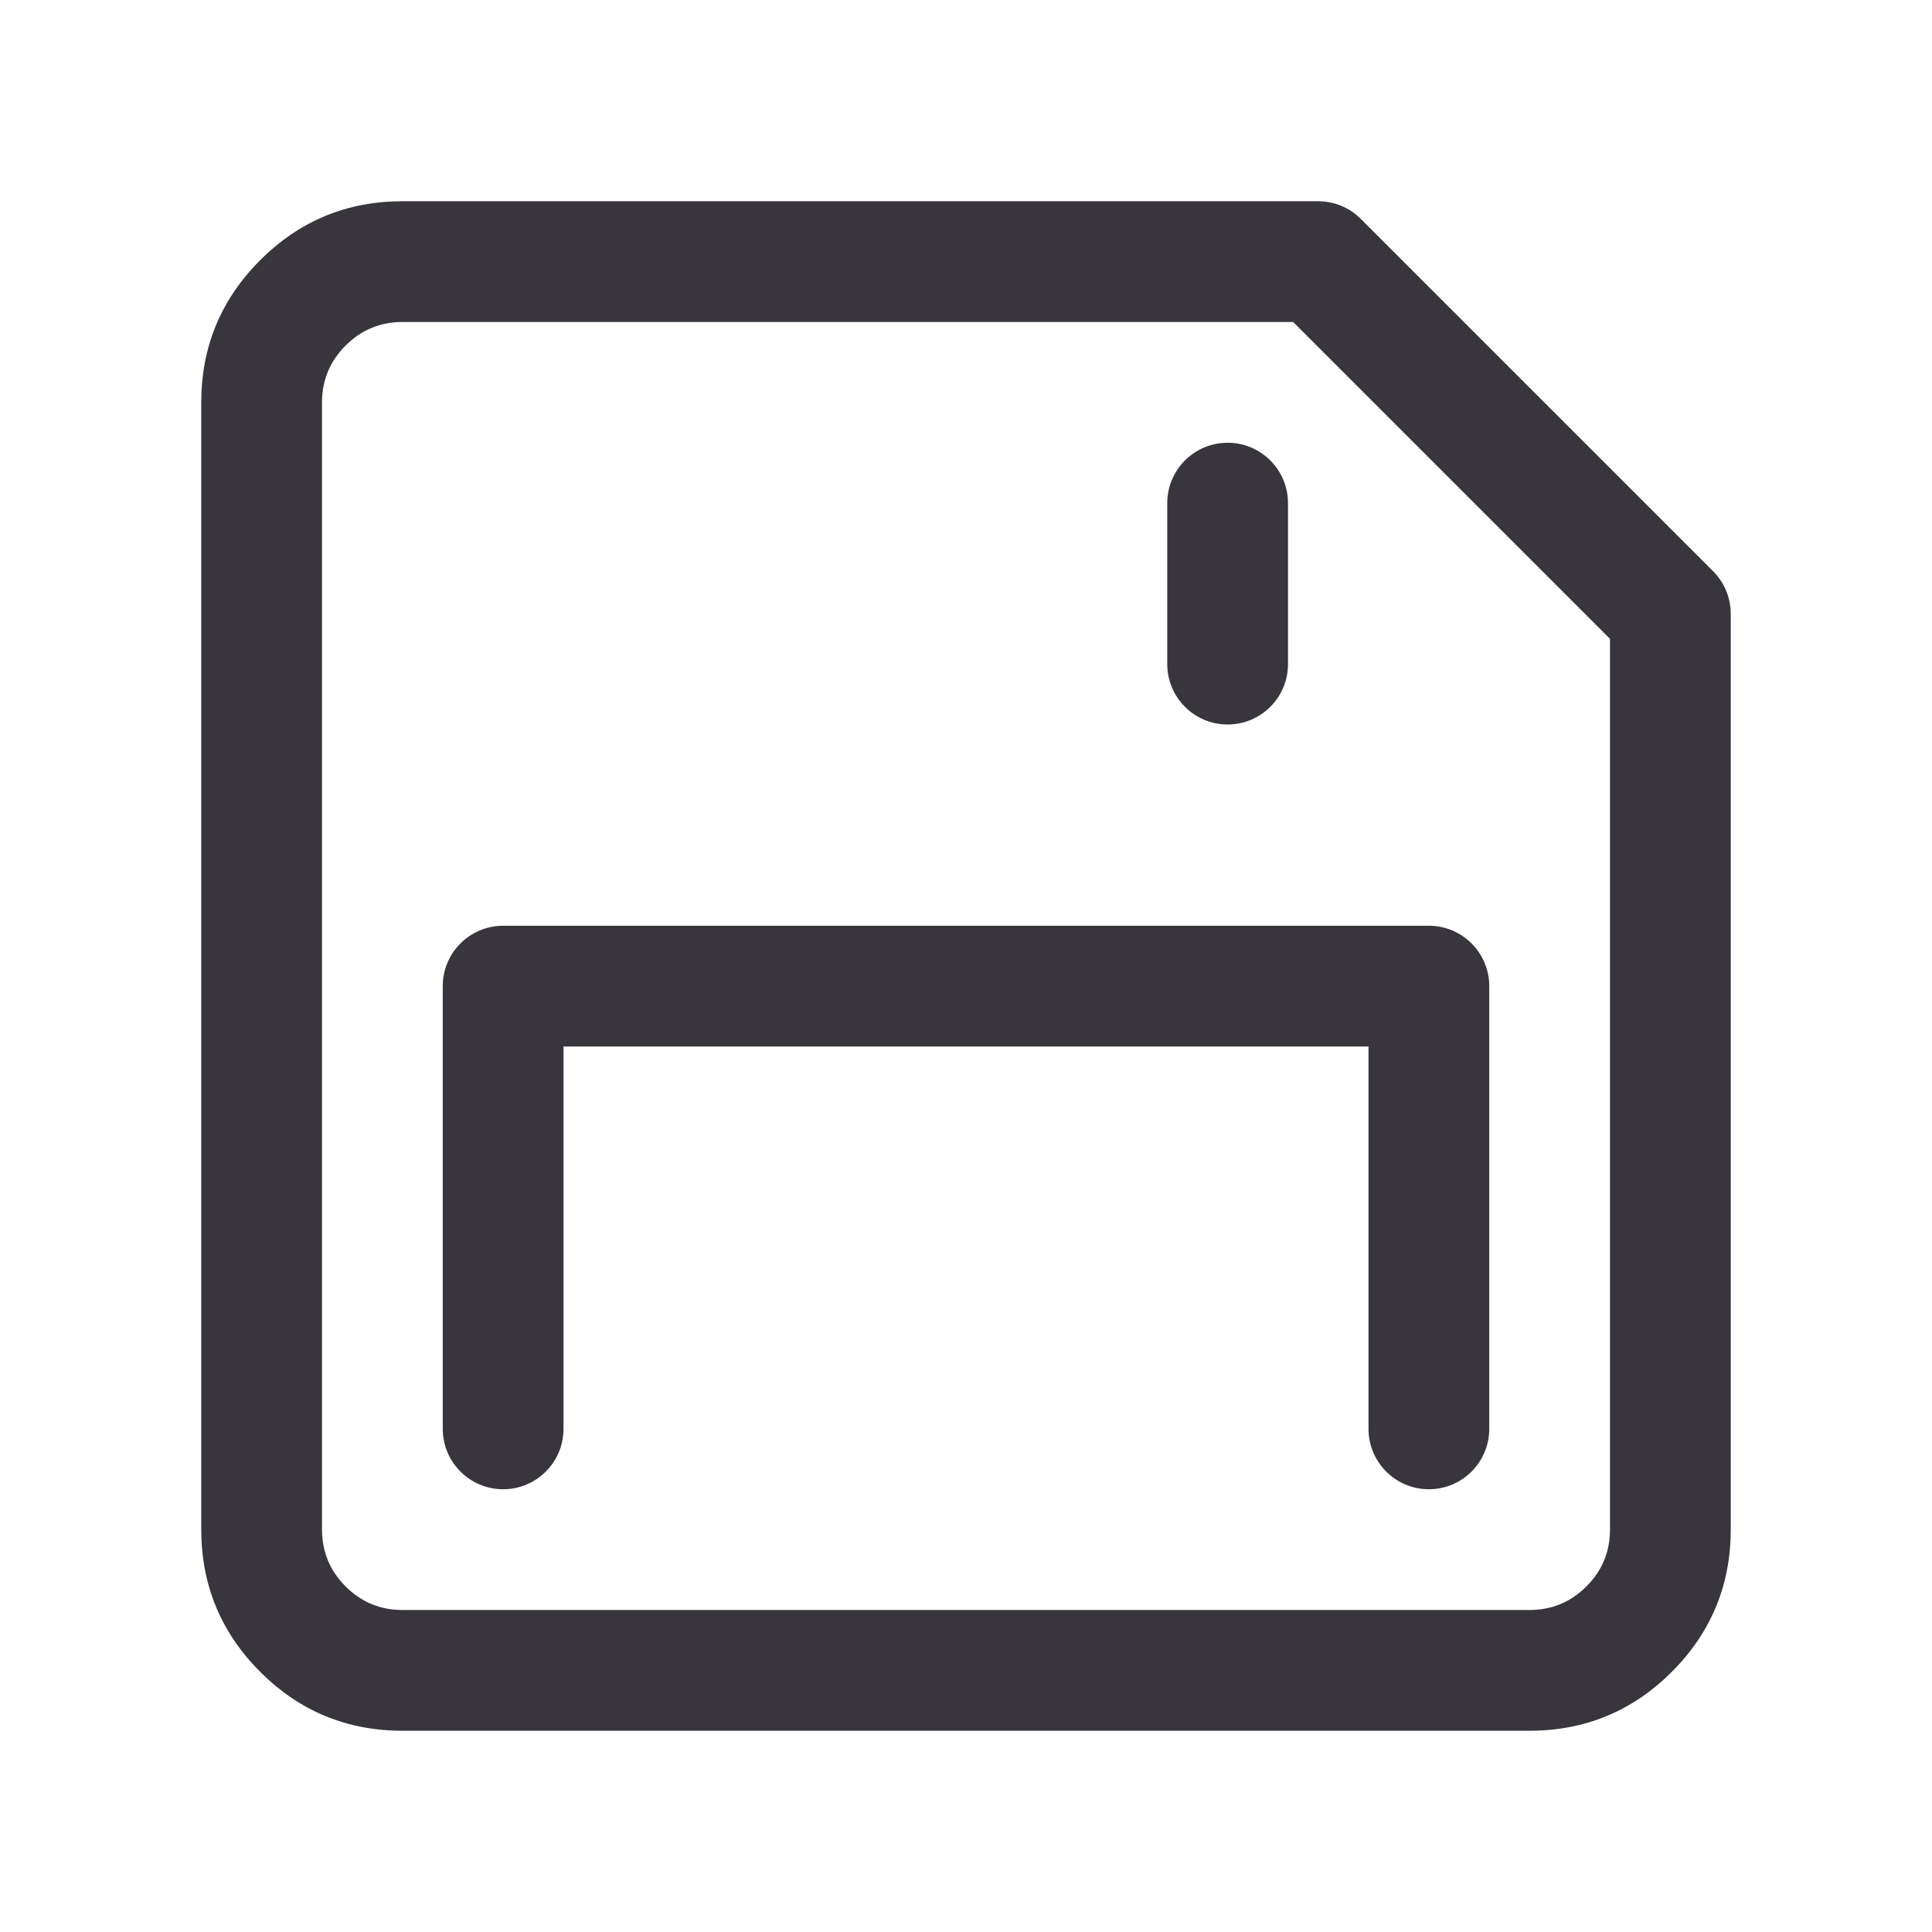 <svg xmlns="http://www.w3.org/2000/svg" xmlns:xlink="http://www.w3.org/1999/xlink" fill="none" version="1.1" width="24" height="24" viewBox="0 0 24 24"><defs><clipPath id="master_svg0_4030_12188"><rect x="0" y="0" width="24" height="24" rx="0"/></clipPath><clipPath id="master_svg1_4030_12198"><rect x="0" y="0" width="24" height="24" rx="0"/></clipPath></defs><g><g clip-path="url(#master_svg0_4030_12188)"></g><g clip-path="url(#master_svg1_4030_12198)"><g><g><path d="M17,17.75L17,13L7,13L7,17.75C7,18.164,6.664,18.5,6.25,18.5C5.836,18.5,5.5,18.164,5.5,17.75L5.5,12.25C5.5,11.836,5.836,11.5,6.25,11.5L17.75,11.5C18.164,11.5,18.5,11.836,18.5,12.25L18.5,17.75C18.5,18.164,18.164,18.5,17.75,18.5C17.336,18.5,17,18.164,17,17.75Z" fill-rule="evenodd" fill="#38363C" fill-opacity="1"/></g><g><path d="M21.5,19Q21.5,20.035,20.768,20.768Q20.035,21.5,19,21.5L5,21.5Q3.964,21.5,3.232,20.768Q2.5,20.035,2.5,19L2.5,5Q2.5,3.964,3.232,3.232Q3.964,2.5,5,2.5L16.375,2.5C16.574,2.5,16.765,2.579,16.905,2.72L21.28,7.095C21.421,7.235,21.5,7.426,21.5,7.625L21.5,19ZM20,19L20,7.936L16.064,4L5,4Q4.586,4,4.293,4.293Q4,4.586,4,5L4,19Q4,19.414,4.293,19.707Q4.586,20,5,20L19,20Q19.414,20,19.707,19.707Q20,19.414,20,19Z" fill-rule="evenodd" fill="#38363C" fill-opacity="1"/></g><g transform="matrix(0,1,-1,0,21.5,-10.5)"><path d="M18.75,5.5L16.75,5.5C16.336,5.5,16,5.836,16,6.25C16,6.664,16.336,7,16.75,7L18.75,7C19.164,7,19.5,6.664,19.5,6.25C19.5,5.836,19.164,5.5,18.75,5.5Z" fill-rule="evenodd" fill="#38363C" fill-opacity="1"/></g></g></g></g></svg>